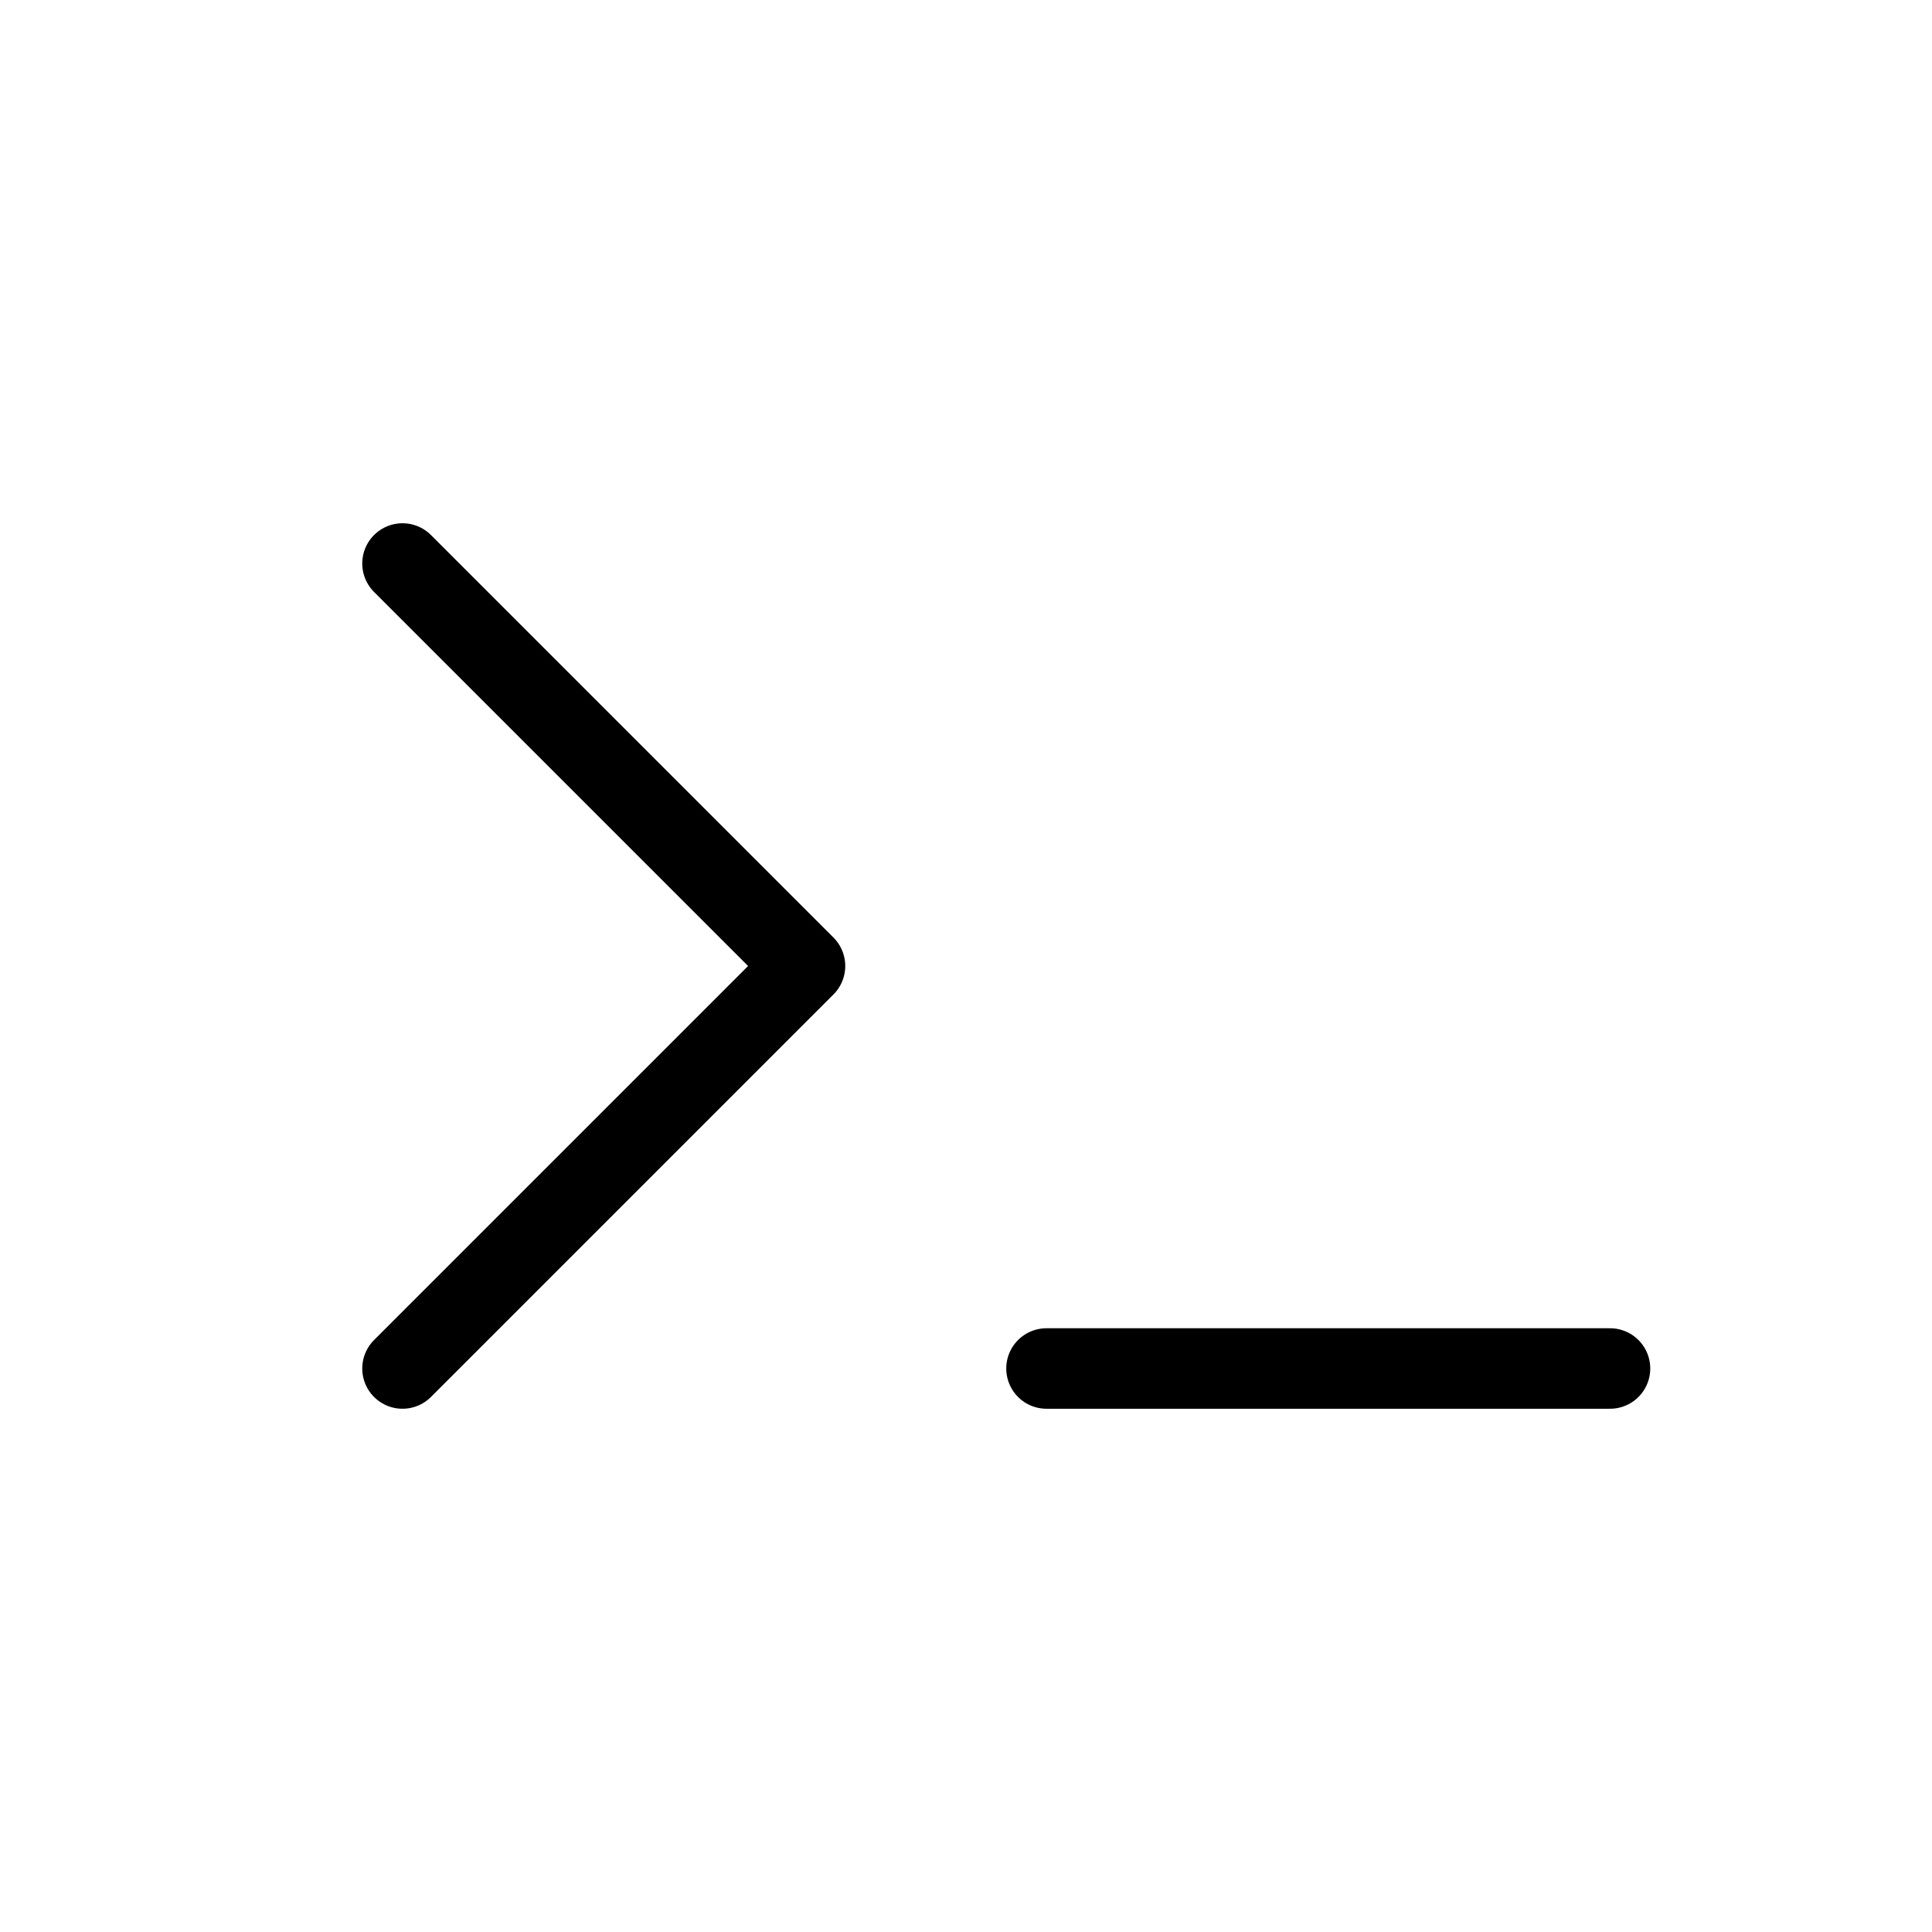 <svg width="32" height="32" fill="none" stroke="currentColor" stroke-linecap="round" stroke-linejoin="round" stroke-width="1" viewBox="0 0 24 24" xmlns="http://www.w3.org/2000/svg">
   <path d="M13 17h7"></path>
   <path d="m5 7 5 5-5 5"></path>
</svg>